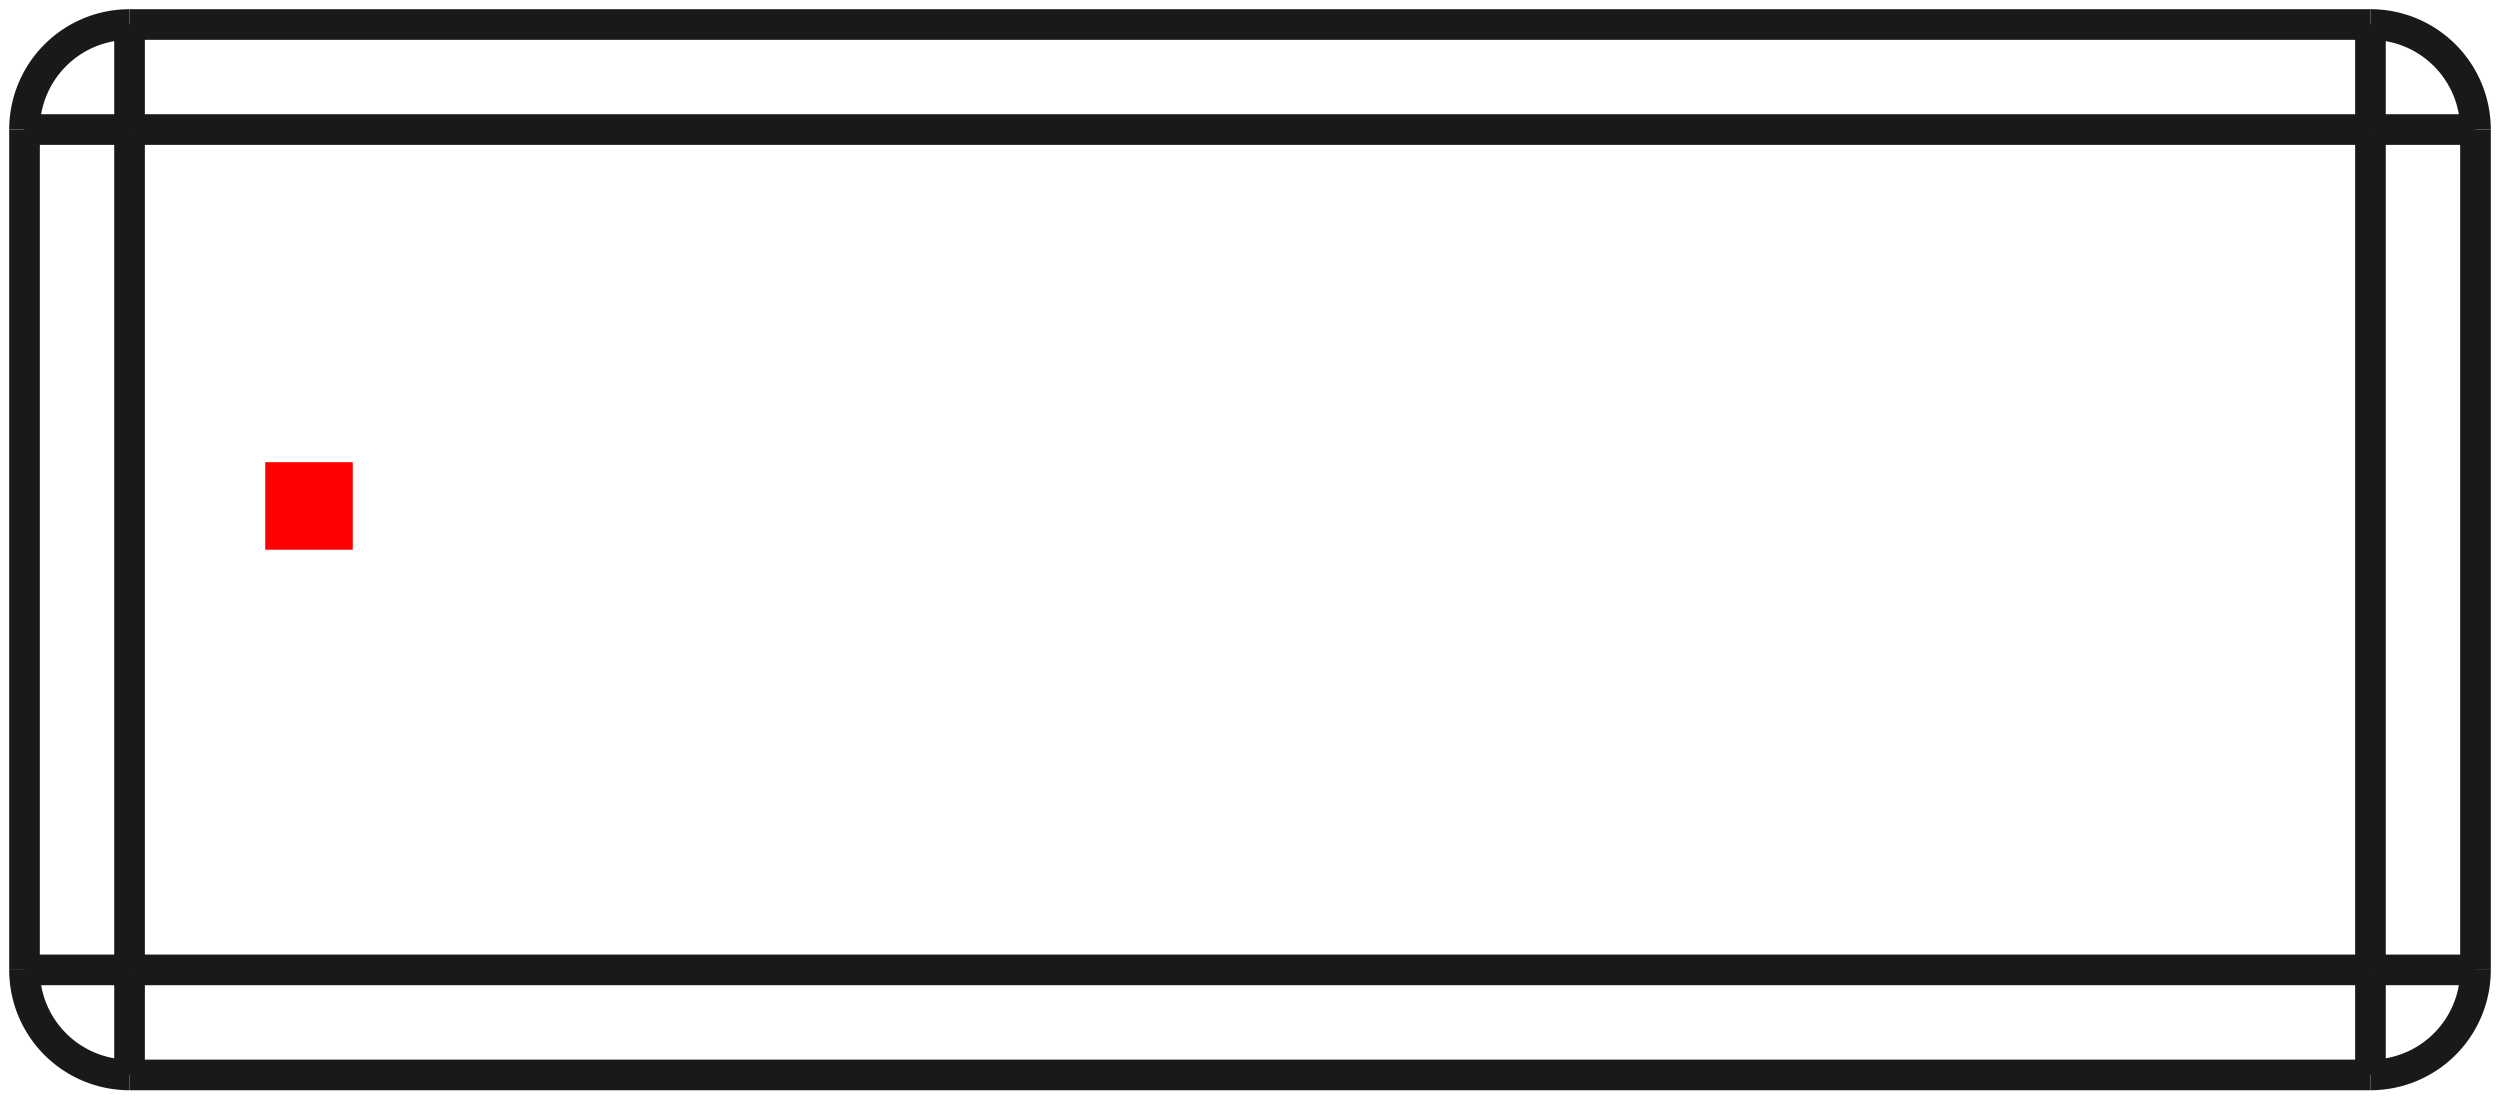 <?xml version="1.0"?>
<!DOCTYPE svg PUBLIC "-//W3C//DTD SVG 1.1//EN" "http://www.w3.org/Graphics/SVG/1.1/DTD/svg11.dtd">
<svg width="28.56mm" height="12.56mm" viewBox="0 0 28.56 12.56" xmlns="http://www.w3.org/2000/svg" version="1.1">
<g id="Shape2DView" transform="translate(3.03,6.28) scale(1,-1)">
<path id="Shape2DView_nwe0000"  d="M -2.75 -4.8 L -2.75 4.8 " stroke="#191919" stroke-width="0.35 px" style="stroke-width:0.35;stroke-miterlimit:4;stroke-dasharray:none;fill:none;fill-opacity:1;fill-rule: evenodd"/>
<path id="Shape2DView_nwe0001"  d="M -1.55 -6.0 A 1.2 1.2 0 0 0 -2.75 -4.8" stroke="#191919" stroke-width="0.35 px" style="stroke-width:0.35;stroke-miterlimit:4;stroke-dasharray:none;fill:none;fill-opacity:1;fill-rule: evenodd"/>
<path id="Shape2DView_nwe0002"  d="M 24.05 -6.0 L -1.55 -6.0 " stroke="#191919" stroke-width="0.35 px" style="stroke-width:0.35;stroke-miterlimit:4;stroke-dasharray:none;fill:none;fill-opacity:1;fill-rule: evenodd"/>
<path id="Shape2DView_nwe0003"  d="M -2.75 4.8 A 1.2 1.2 0 0 0 -1.55 6" stroke="#191919" stroke-width="0.35 px" style="stroke-width:0.35;stroke-miterlimit:4;stroke-dasharray:none;fill:none;fill-opacity:1;fill-rule: evenodd"/>
<path id="Shape2DView_nwe0004"  d="M -1.55 6.0 L 24.05 6.0 " stroke="#191919" stroke-width="0.35 px" style="stroke-width:0.35;stroke-miterlimit:4;stroke-dasharray:none;fill:none;fill-opacity:1;fill-rule: evenodd"/>
<path id="Shape2DView_nwe0005"  d="M 25.25 4.8 L 25.25 -4.8 " stroke="#191919" stroke-width="0.35 px" style="stroke-width:0.35;stroke-miterlimit:4;stroke-dasharray:none;fill:none;fill-opacity:1;fill-rule: evenodd"/>
<path id="Shape2DView_nwe0006"  d="M 25.25 -4.8 A 1.2 1.2 0 0 0 24.05 -6" stroke="#191919" stroke-width="0.35 px" style="stroke-width:0.35;stroke-miterlimit:4;stroke-dasharray:none;fill:none;fill-opacity:1;fill-rule: evenodd"/>
<path id="Shape2DView_nwe0007"  d="M 24.05 6.0 A 1.2 1.2 0 0 0 25.25 4.8" stroke="#191919" stroke-width="0.35 px" style="stroke-width:0.35;stroke-miterlimit:4;stroke-dasharray:none;fill:none;fill-opacity:1;fill-rule: evenodd"/>
<path id="Shape2DView_nwe0009"  d="M -1.55 -4.8 L -1.55 4.8 " stroke="#191919" stroke-width="0.35 px" style="stroke-width:0.35;stroke-miterlimit:4;stroke-dasharray:none;fill:none;fill-opacity:1;fill-rule: evenodd"/>
<path id="Shape2DView_nwe0010"  d="M -1.55 4.8 L -1.684 4.8 L -1.817 4.8 L -1.946 4.8 L -2.071 4.8 L -2.188 4.8 L -2.298 4.8 L -2.399 4.8 L -2.488 4.8 L -2.566 4.8 L -2.631 4.8 L -2.683 4.8 L -2.72 4.8 L -2.742 4.8 L -2.75 4.8 " stroke="#191919" stroke-width="0.35 px" style="stroke-width:0.35;stroke-miterlimit:4;stroke-dasharray:none;fill:none;fill-opacity:1;fill-rule: evenodd"/>
<path id="Shape2DView_nwe0011"  d="M -1.55 -4.8 L -1.684 -4.8 L -1.817 -4.8 L -1.946 -4.8 L -2.071 -4.8 L -2.188 -4.8 L -2.298 -4.8 L -2.399 -4.8 L -2.488 -4.8 L -2.566 -4.8 L -2.631 -4.8 L -2.683 -4.8 L -2.72 -4.8 L -2.742 -4.8 L -2.75 -4.8 " stroke="#191919" stroke-width="0.35 px" style="stroke-width:0.35;stroke-miterlimit:4;stroke-dasharray:none;fill:none;fill-opacity:1;fill-rule: evenodd"/>
<path id="Shape2DView_nwe0013"  d="M -1.55 -4.8 L -1.55 -4.934 L -1.55 -5.067 L -1.55 -5.196 L -1.55 -5.321 L -1.55 -5.438 L -1.55 -5.548 L -1.55 -5.649 L -1.55 -5.738 L -1.55 -5.816 L -1.55 -5.881 L -1.55 -5.933 L -1.55 -5.97 L -1.55 -5.992 L -1.55 -6.0 " stroke="#191919" stroke-width="0.35 px" style="stroke-width:0.35;stroke-miterlimit:4;stroke-dasharray:none;fill:none;fill-opacity:1;fill-rule: evenodd"/>
<path id="Shape2DView_nwe0014"  d="M -1.55 4.8 L 24.05 4.8 " stroke="#191919" stroke-width="0.35 px" style="stroke-width:0.35;stroke-miterlimit:4;stroke-dasharray:none;fill:none;fill-opacity:1;fill-rule: evenodd"/>
<path id="Shape2DView_nwe0015"  d="M 24.05 -4.8 L -1.55 -4.8 " stroke="#191919" stroke-width="0.35 px" style="stroke-width:0.35;stroke-miterlimit:4;stroke-dasharray:none;fill:none;fill-opacity:1;fill-rule: evenodd"/>
<path id="Shape2DView_nwe0016"  d="M 24.05 4.8 L 24.05 -4.8 " stroke="#191919" stroke-width="0.35 px" style="stroke-width:0.35;stroke-miterlimit:4;stroke-dasharray:none;fill:none;fill-opacity:1;fill-rule: evenodd"/>
<path id="Shape2DView_nwe0017"  d="M -1.55 4.8 L -1.55 4.934 L -1.55 5.067 L -1.55 5.196 L -1.55 5.321 L -1.55 5.438 L -1.55 5.548 L -1.55 5.649 L -1.55 5.738 L -1.55 5.816 L -1.55 5.881 L -1.55 5.933 L -1.55 5.97 L -1.55 5.992 L -1.55 6.0 " stroke="#191919" stroke-width="0.35 px" style="stroke-width:0.35;stroke-miterlimit:4;stroke-dasharray:none;fill:none;fill-opacity:1;fill-rule: evenodd"/>
<path id="Shape2DView_nwe0020"  d="M 24.05 -4.8 L 24.05 -4.934 L 24.05 -5.067 L 24.05 -5.196 L 24.05 -5.321 L 24.05 -5.438 L 24.05 -5.548 L 24.05 -5.649 L 24.05 -5.738 L 24.05 -5.816 L 24.05 -5.881 L 24.05 -5.933 L 24.05 -5.97 L 24.05 -5.992 L 24.05 -6.0 " stroke="#191919" stroke-width="0.35 px" style="stroke-width:0.35;stroke-miterlimit:4;stroke-dasharray:none;fill:none;fill-opacity:1;fill-rule: evenodd"/>
<path id="Shape2DView_nwe0021"  d="M 24.05 4.8 L 24.05 4.934 L 24.05 5.067 L 24.05 5.196 L 24.05 5.321 L 24.05 5.438 L 24.05 5.548 L 24.05 5.649 L 24.05 5.738 L 24.05 5.816 L 24.05 5.881 L 24.05 5.933 L 24.05 5.97 L 24.05 5.992 L 24.05 6.0 " stroke="#191919" stroke-width="0.35 px" style="stroke-width:0.35;stroke-miterlimit:4;stroke-dasharray:none;fill:none;fill-opacity:1;fill-rule: evenodd"/>
<path id="Shape2DView_nwe0022"  d="M 24.05 -4.8 L 24.184 -4.8 L 24.317 -4.8 L 24.446 -4.8 L 24.571 -4.8 L 24.688 -4.8 L 24.798 -4.8 L 24.899 -4.8 L 24.988 -4.8 L 25.066 -4.8 L 25.131 -4.8 L 25.183 -4.8 L 25.22 -4.8 L 25.242 -4.8 L 25.25 -4.8 " stroke="#191919" stroke-width="0.35 px" style="stroke-width:0.35;stroke-miterlimit:4;stroke-dasharray:none;fill:none;fill-opacity:1;fill-rule: evenodd"/>
<path id="Shape2DView_nwe0023"  d="M 24.05 4.8 L 24.184 4.8 L 24.317 4.8 L 24.446 4.8 L 24.571 4.8 L 24.688 4.8 L 24.798 4.8 L 24.899 4.8 L 24.988 4.8 L 25.066 4.8 L 25.131 4.8 L 25.183 4.8 L 25.22 4.8 L 25.242 4.8 L 25.25 4.8 " stroke="#191919" stroke-width="0.35 px" style="stroke-width:0.35;stroke-miterlimit:4;stroke-dasharray:none;fill:none;fill-opacity:1;fill-rule: evenodd"/>
<title>b'Shape2DView'</title>
</g>
<g id="Rectangle" transform="translate(3.03,6.28) scale(1,-1)">
<rect fill="#ff0000" id="origin" width="1" height="1" x="0" y="0" />
<title>b'Rectangle'</title>
</g>
</svg>